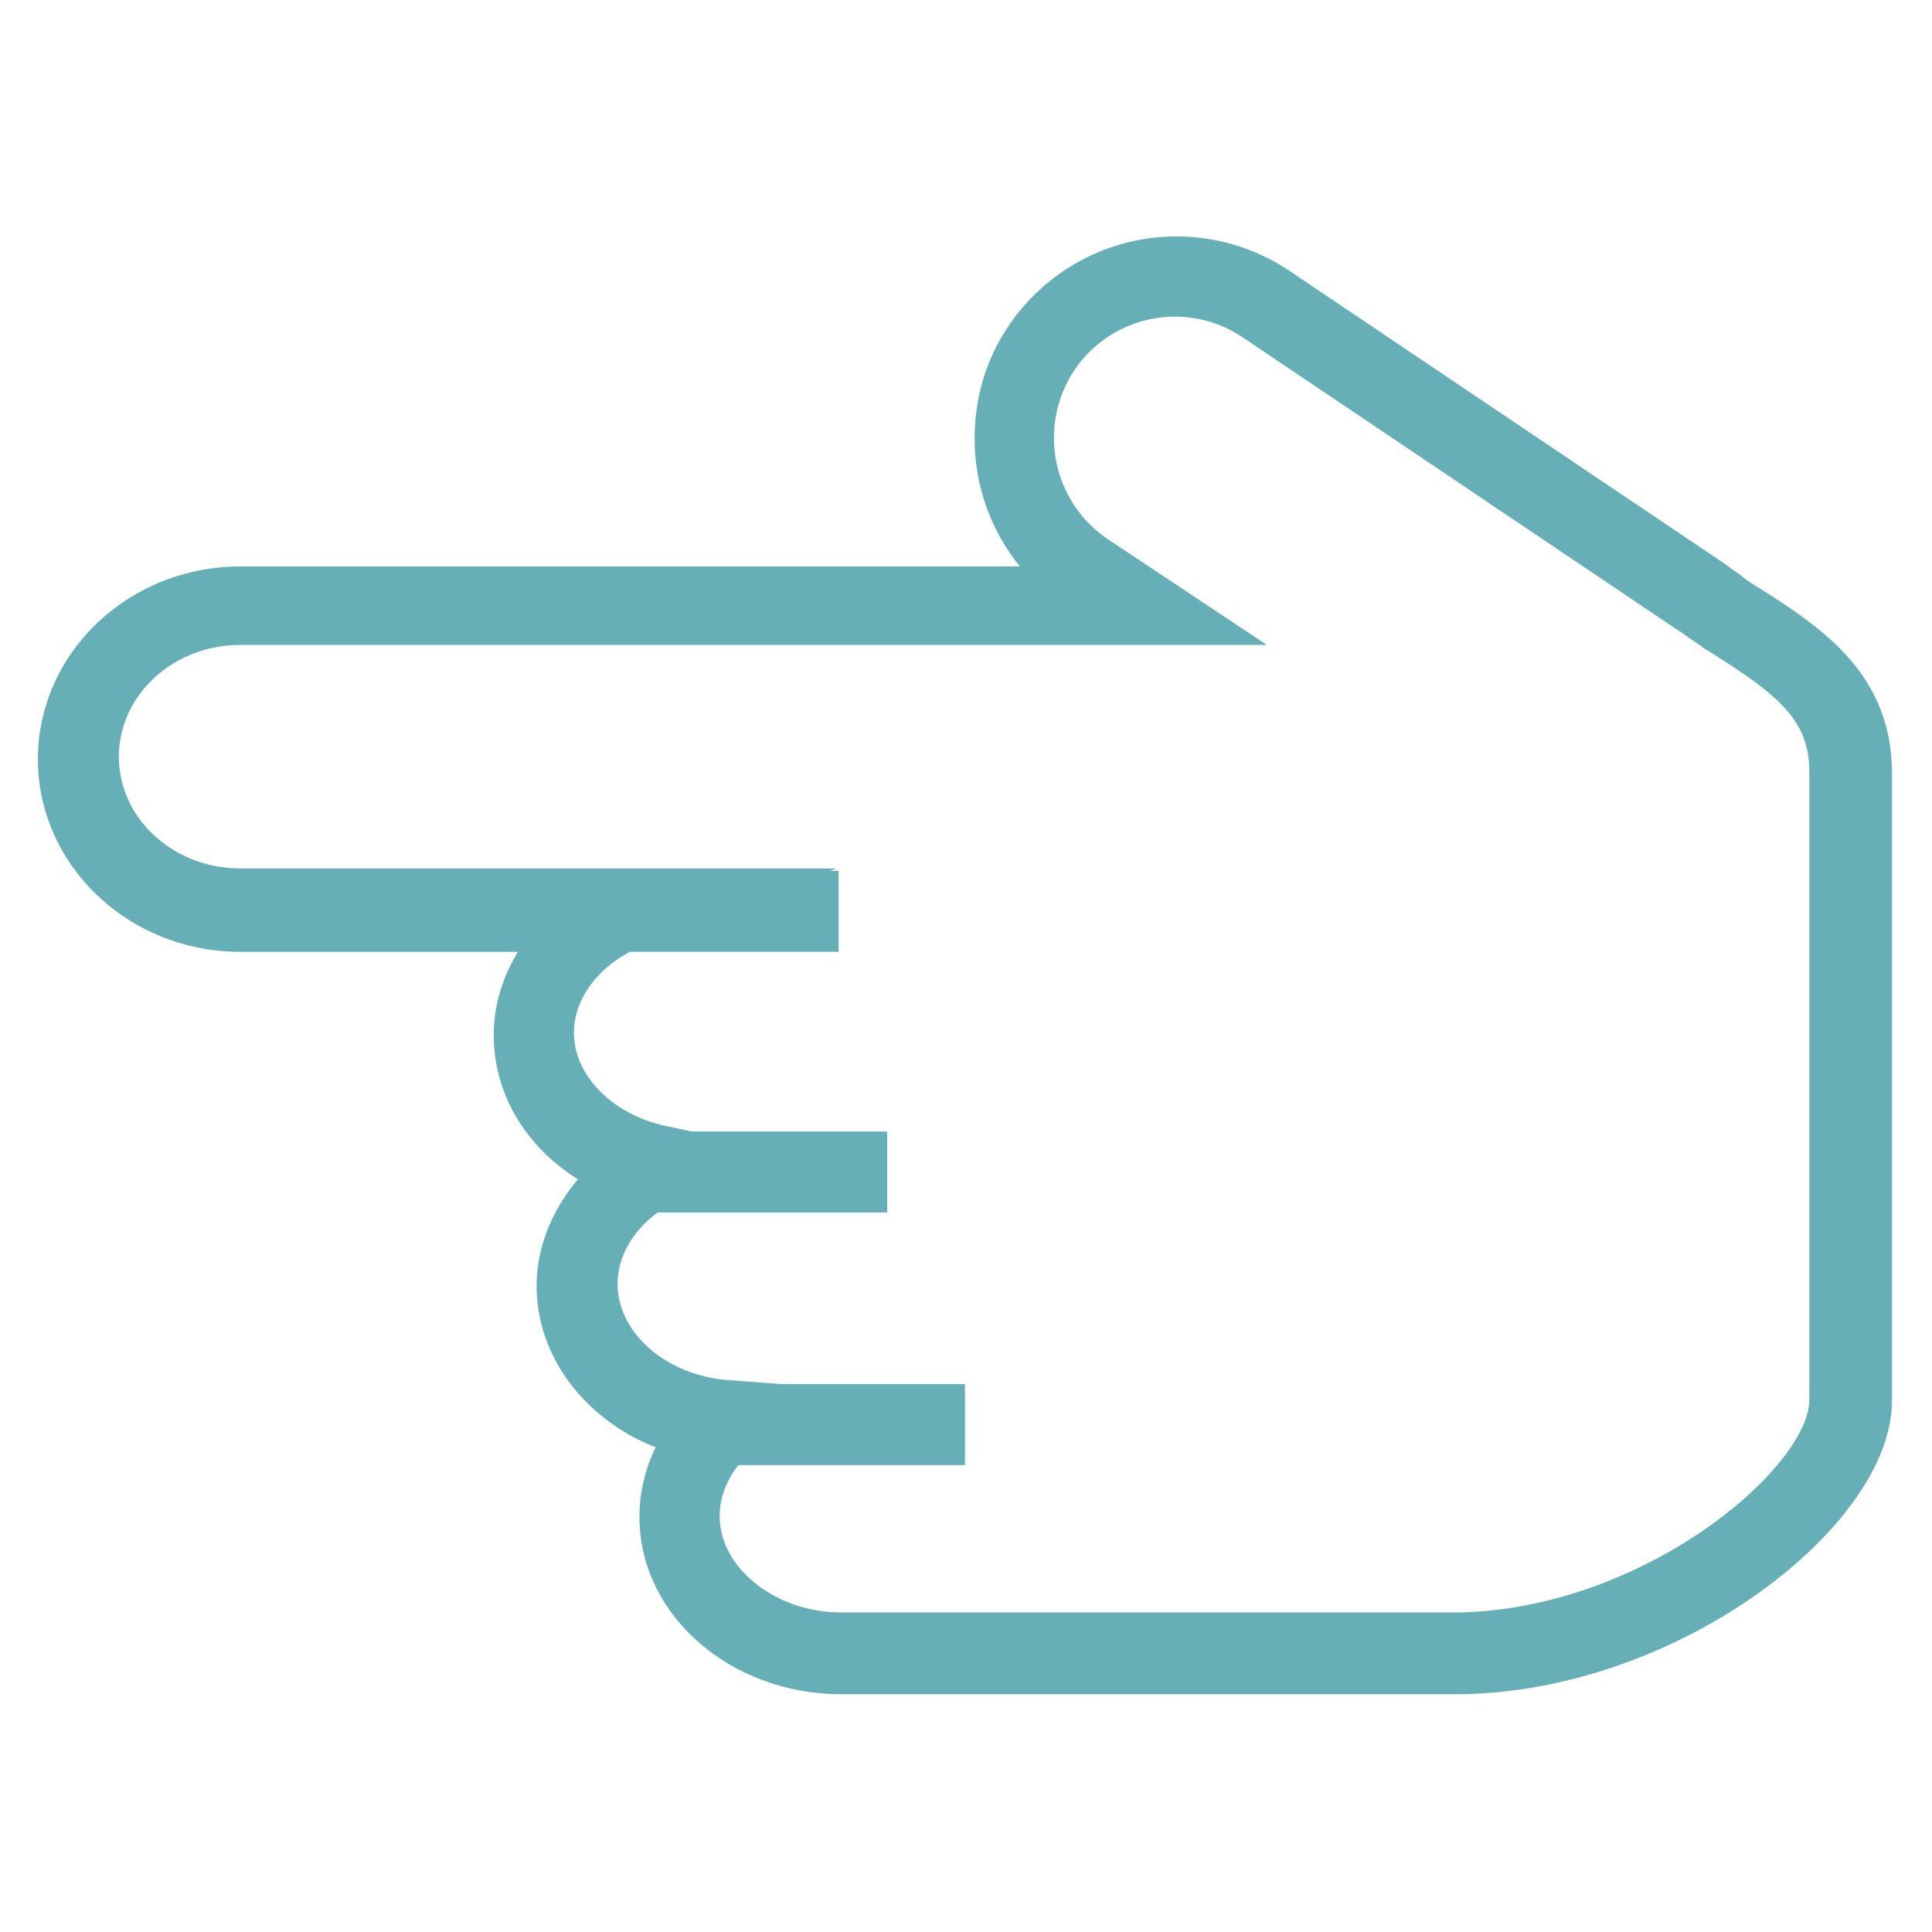 <?xml version="1.0" standalone="no"?><!DOCTYPE svg PUBLIC "-//W3C//DTD SVG 1.1//EN" "http://www.w3.org/Graphics/SVG/1.1/DTD/svg11.dtd"><svg class="icon" width="200px" height="200.00px" viewBox="0 0 1024 1024" version="1.1" xmlns="http://www.w3.org/2000/svg"><path d="M1002.769 742.628c0 66.537-115.029 155.785-232.607 155.352H446.191c-59.233 0-107.27-42.075-107.27-94.003 0-12.834 3.004-25.281 8.579-36.887-37.342-14.609-63.078-48.037-63.078-85.379 0-20.594 8.146-40.346 21.891-56.661-27.466-17.135-44.624-45.033-44.624-76.368 0-15.861 4.71-30.879 12.857-44.191H127.386c-59.233 0-107.292-45.921-107.292-102.127 0-56.229 48.06-102.127 107.292-102.127h413.218a107.179 107.179 0 0 1-24.03-67.789c0-21.458 6.007-42.052 18-59.665a107.224 107.224 0 0 1 148.912-29.173l230.878 155.352c2.162 1.707 4.733 3.436 7.737 5.575 2.162 1.729 4.278 3.413 6.417 4.71 34.77 21.891 74.274 46.353 74.274 100.853v332.527m-444.166-510.635a64.626 64.626 0 0 0 28.331 53.635l84.537 56.206H127.386c-35.612 0-64.375 26.601-64.375 59.233 0 32.609 28.763 59.21 64.375 59.21h315.824l-102.969 41.21c-21.891 9.011-36.045 27.011-36.045 45.898 0 22.756 20.571 43.327 48.492 49.357l60.484 12.857-55.364 27.466c-18.864 9.444-30.47 26.169-30.47 43.349 0 26.146 25.759 48.469 58.368 51.041l50.631 3.868-38.184 33.906c-10.741 9.876-16.725 21.891-16.725 34.315 0 27.466 29.605 51.086 64.353 51.086h323.971c99.556 0 189.235-76.39 189.235-112.868V409.213c0-27.898-16.725-41.188-54.5-64.808l-0.865-0.432c-2.162-1.729-4.733-3.436-7.282-5.143-2.594-1.729-4.733-3.436-6.895-4.733L658.614 178.768a64.284 64.284 0 0 0-89.27 17.59c-6.849 10.331-10.718 22.756-10.718 35.635" fill="#66afb7" /><path d="M444.484 461.574v42.894h-149.754v-42.894h149.754z m25.759 138.149v42.917h-149.754v-42.917h149.754z m41.21 133.894v42.917h-149.754v-42.917h149.754z m-149.754 0" fill="#66afb7" /></svg>
